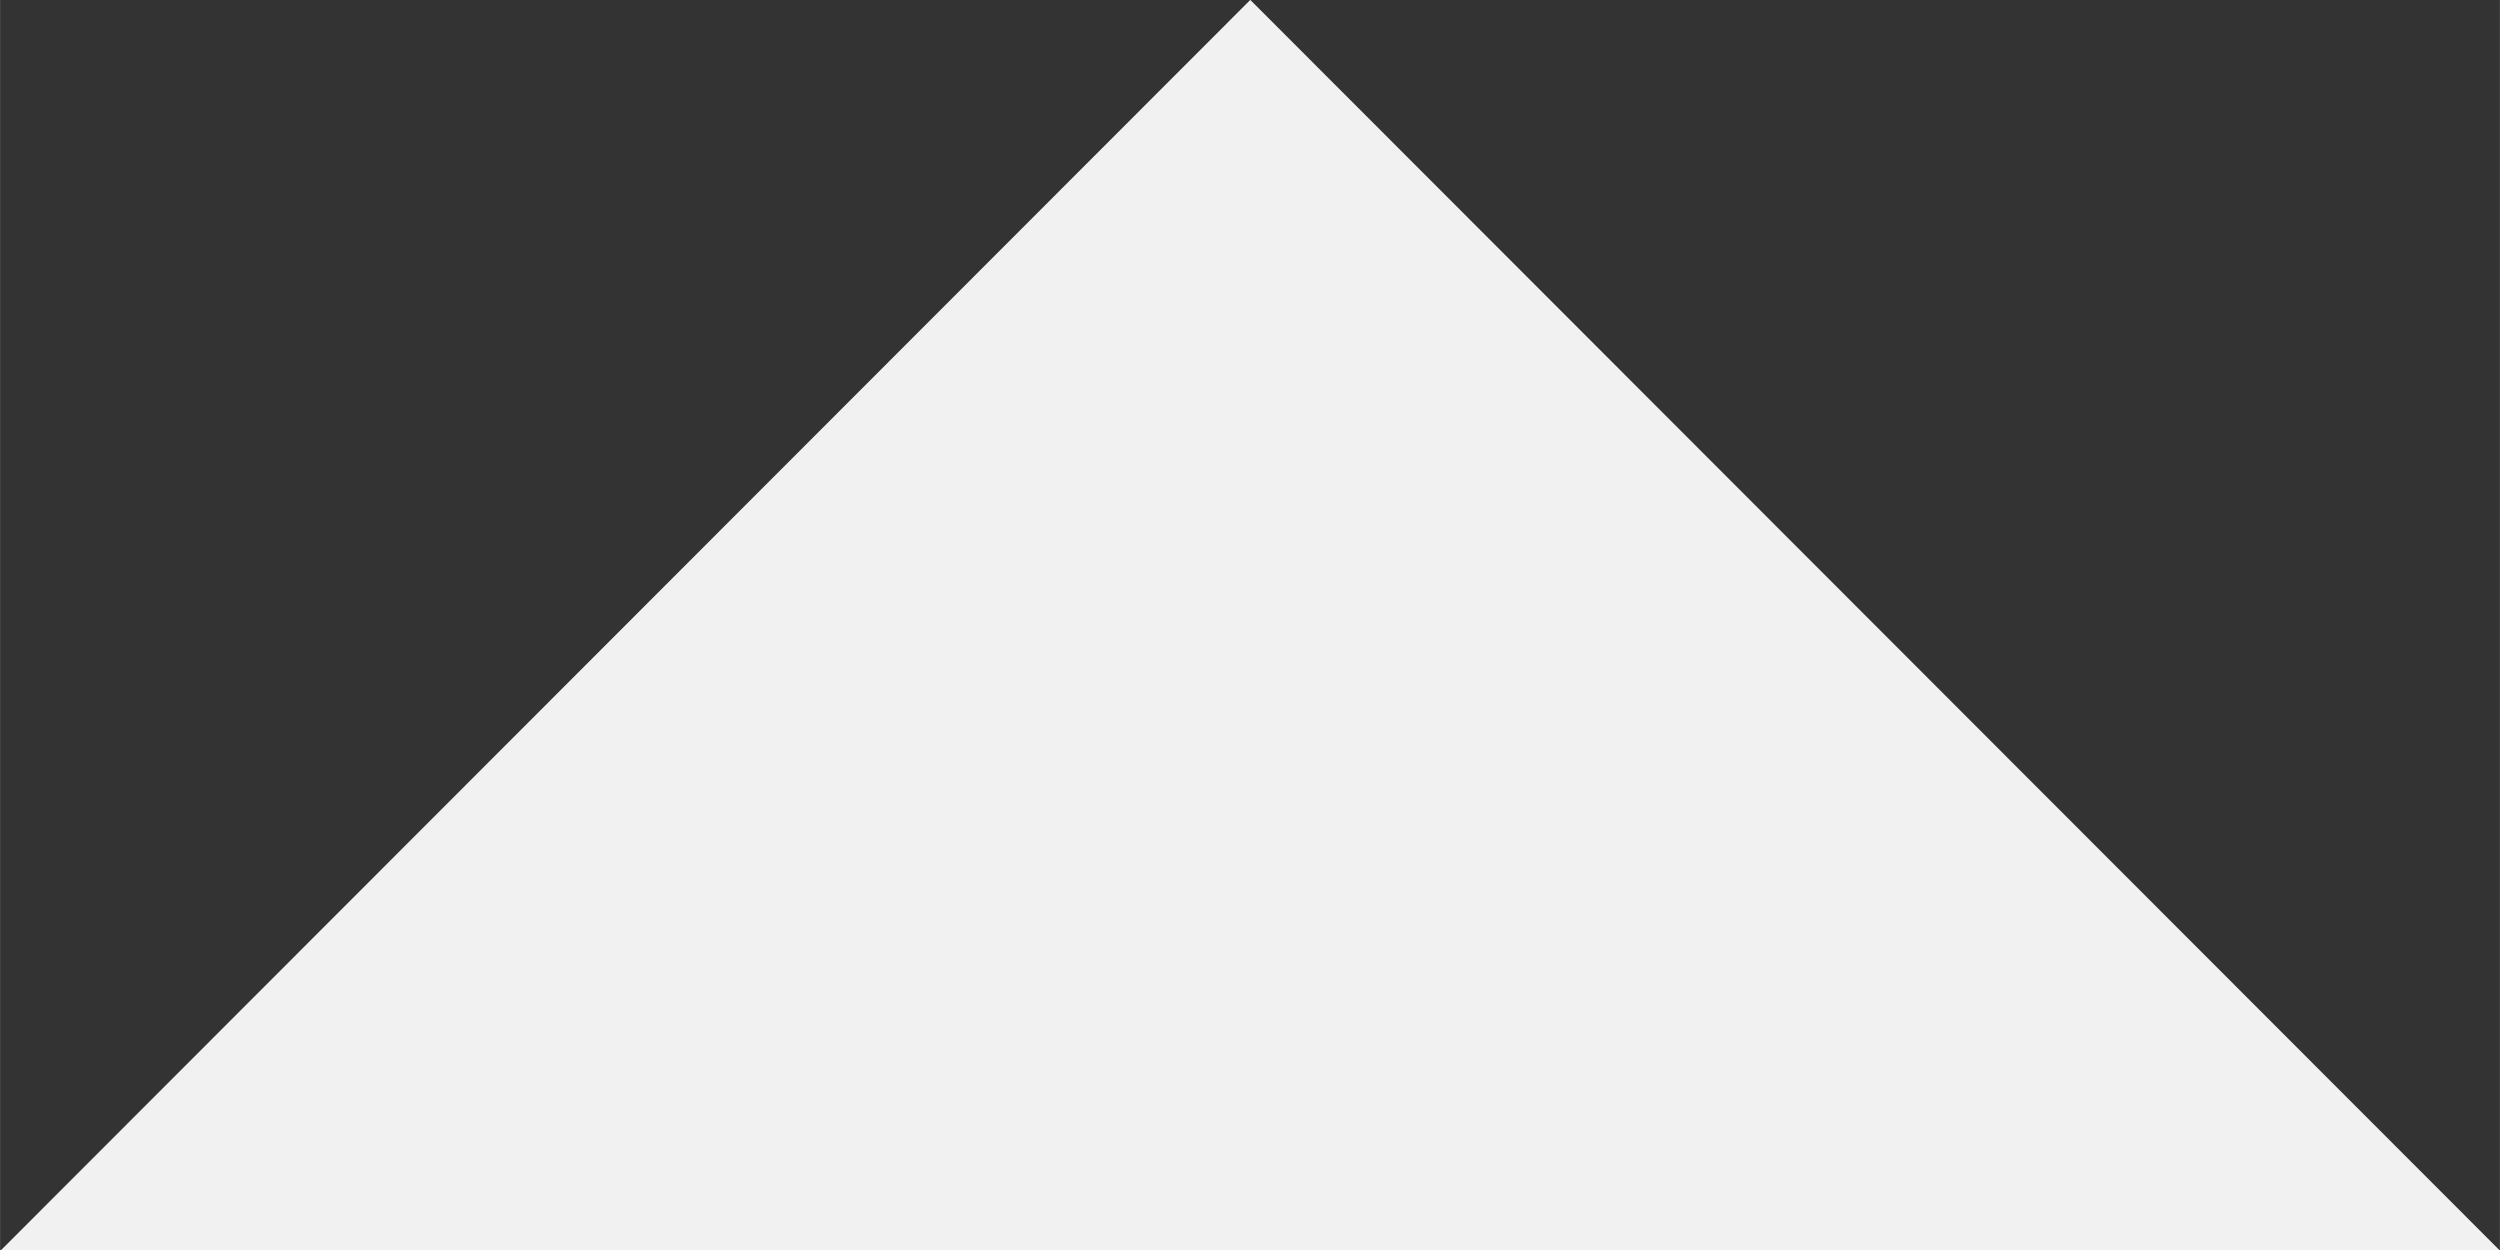 <?xml version="1.0" encoding="UTF-8" standalone="no"?>
<svg
   xmlns:dc="http://purl.org/dc/elements/1.1/"
   xmlns:cc="http://creativecommons.org/ns#"
   xmlns:rdf="http://www.w3.org/1999/02/22-rdf-syntax-ns#"
   xmlns:svg="http://www.w3.org/2000/svg"
   xmlns="http://www.w3.org/2000/svg"
   width="64"
   height="32"
   viewBox="0 0 16.933 8.467"
   version="1.1"
   id="svg8">
  <rect x="0" y="0" width="16.933" height="8.467" fill="#333333" stroke="none"/>
  <defs
     id="defs2" />
  <path
     transform="matrix(0.694,0,0,0.401,0.908,0.752)"
     d="m 23.096,19.259 -24.405,0 12.203,-21.136 z"
     id="path37"
     style="fill:#f1f1f1;stroke-width:0.265;fill-opacity:1" />
</svg>
